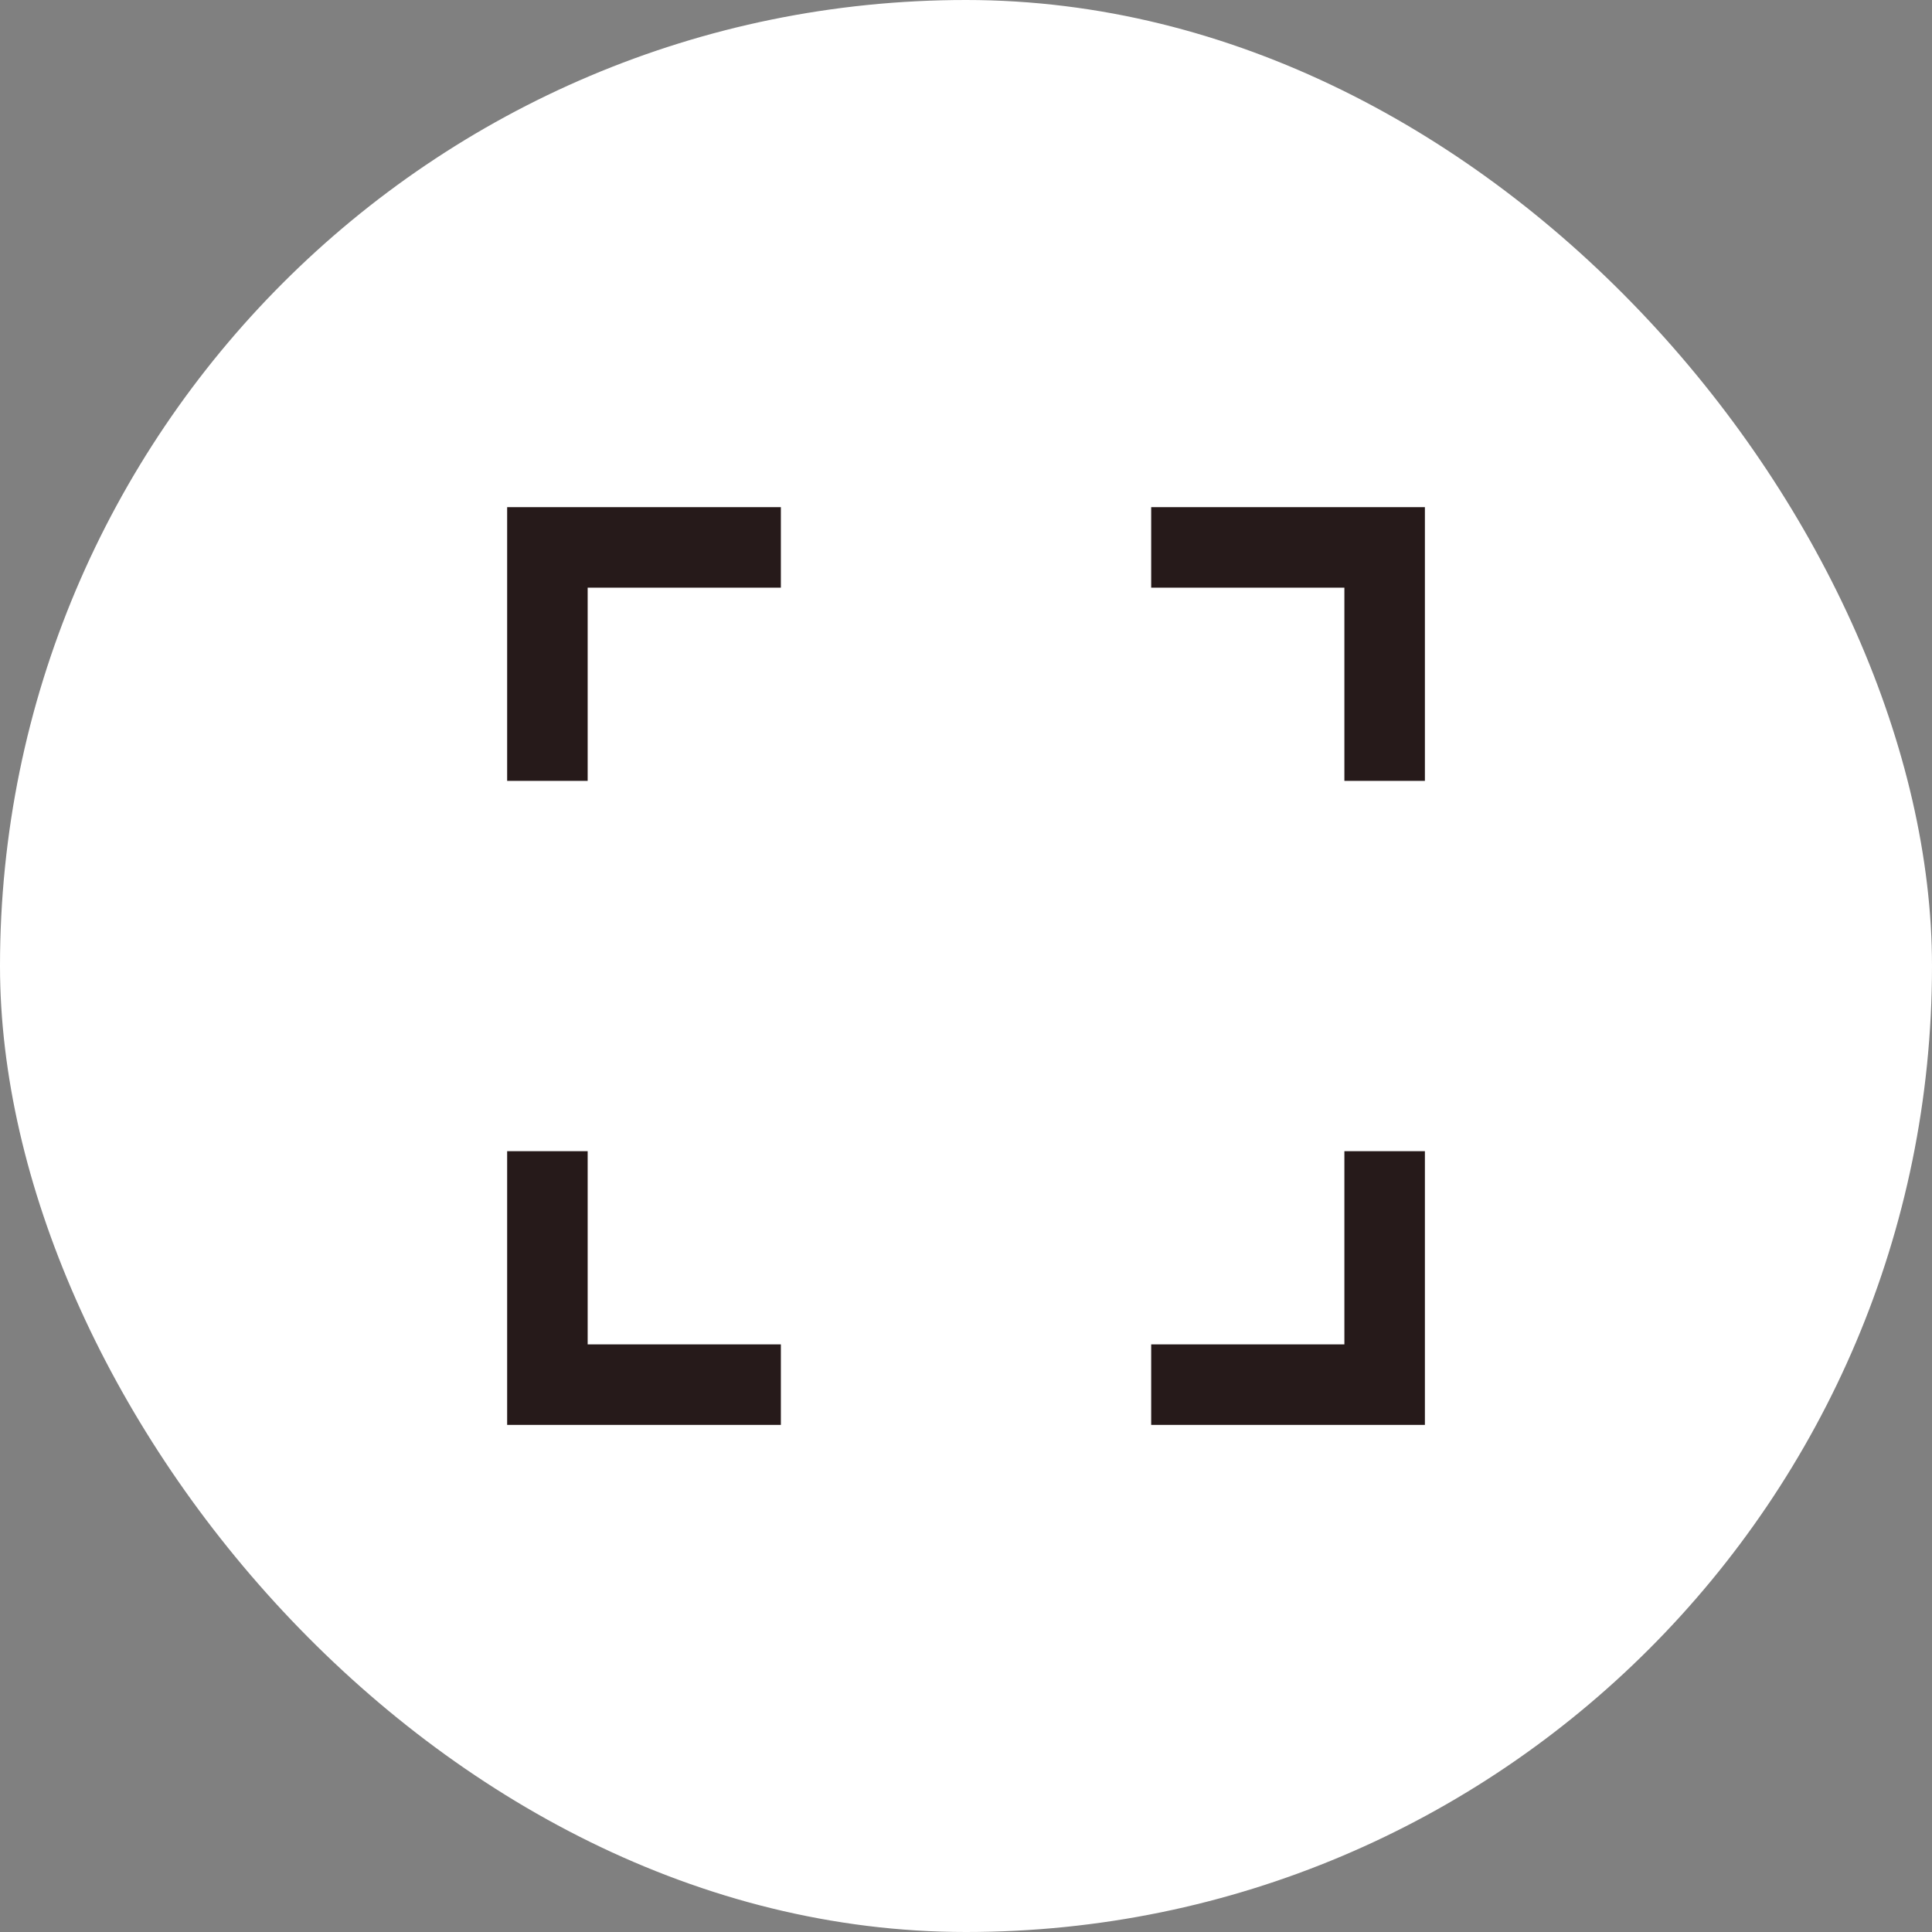 <svg width="40" height="40" viewBox="0 0 40 40" fill="none" xmlns="http://www.w3.org/2000/svg">
<rect x="0" y="0" width="40" height="40" fill="#808080" stroke="none"/>
<rect width="40" height="40" rx="20" fill="white"/>
<path d="M27.334 27.584H27.584V27.334V23.584H29.751V29.751H23.584V27.584H27.334Z" fill="#261A1A" stroke="white" stroke-width="0.5"/>
<path d="M27.584 12.667V12.417H27.334H23.584V10.25H29.751V16.417H27.584V12.667Z" fill="#261A1A" stroke="white" stroke-width="0.5"/>
<path d="M12.667 12.417H12.417V12.667V16.417H10.25V10.25H16.417V12.417H12.667Z" fill="#261A1A" stroke="white" stroke-width="0.5"/>
<path d="M12.417 27.334V27.584H12.667H16.417V29.751H10.25V23.584H12.417V27.334Z" fill="#261A1A" stroke="white" stroke-width="0.5"/>
</svg>
